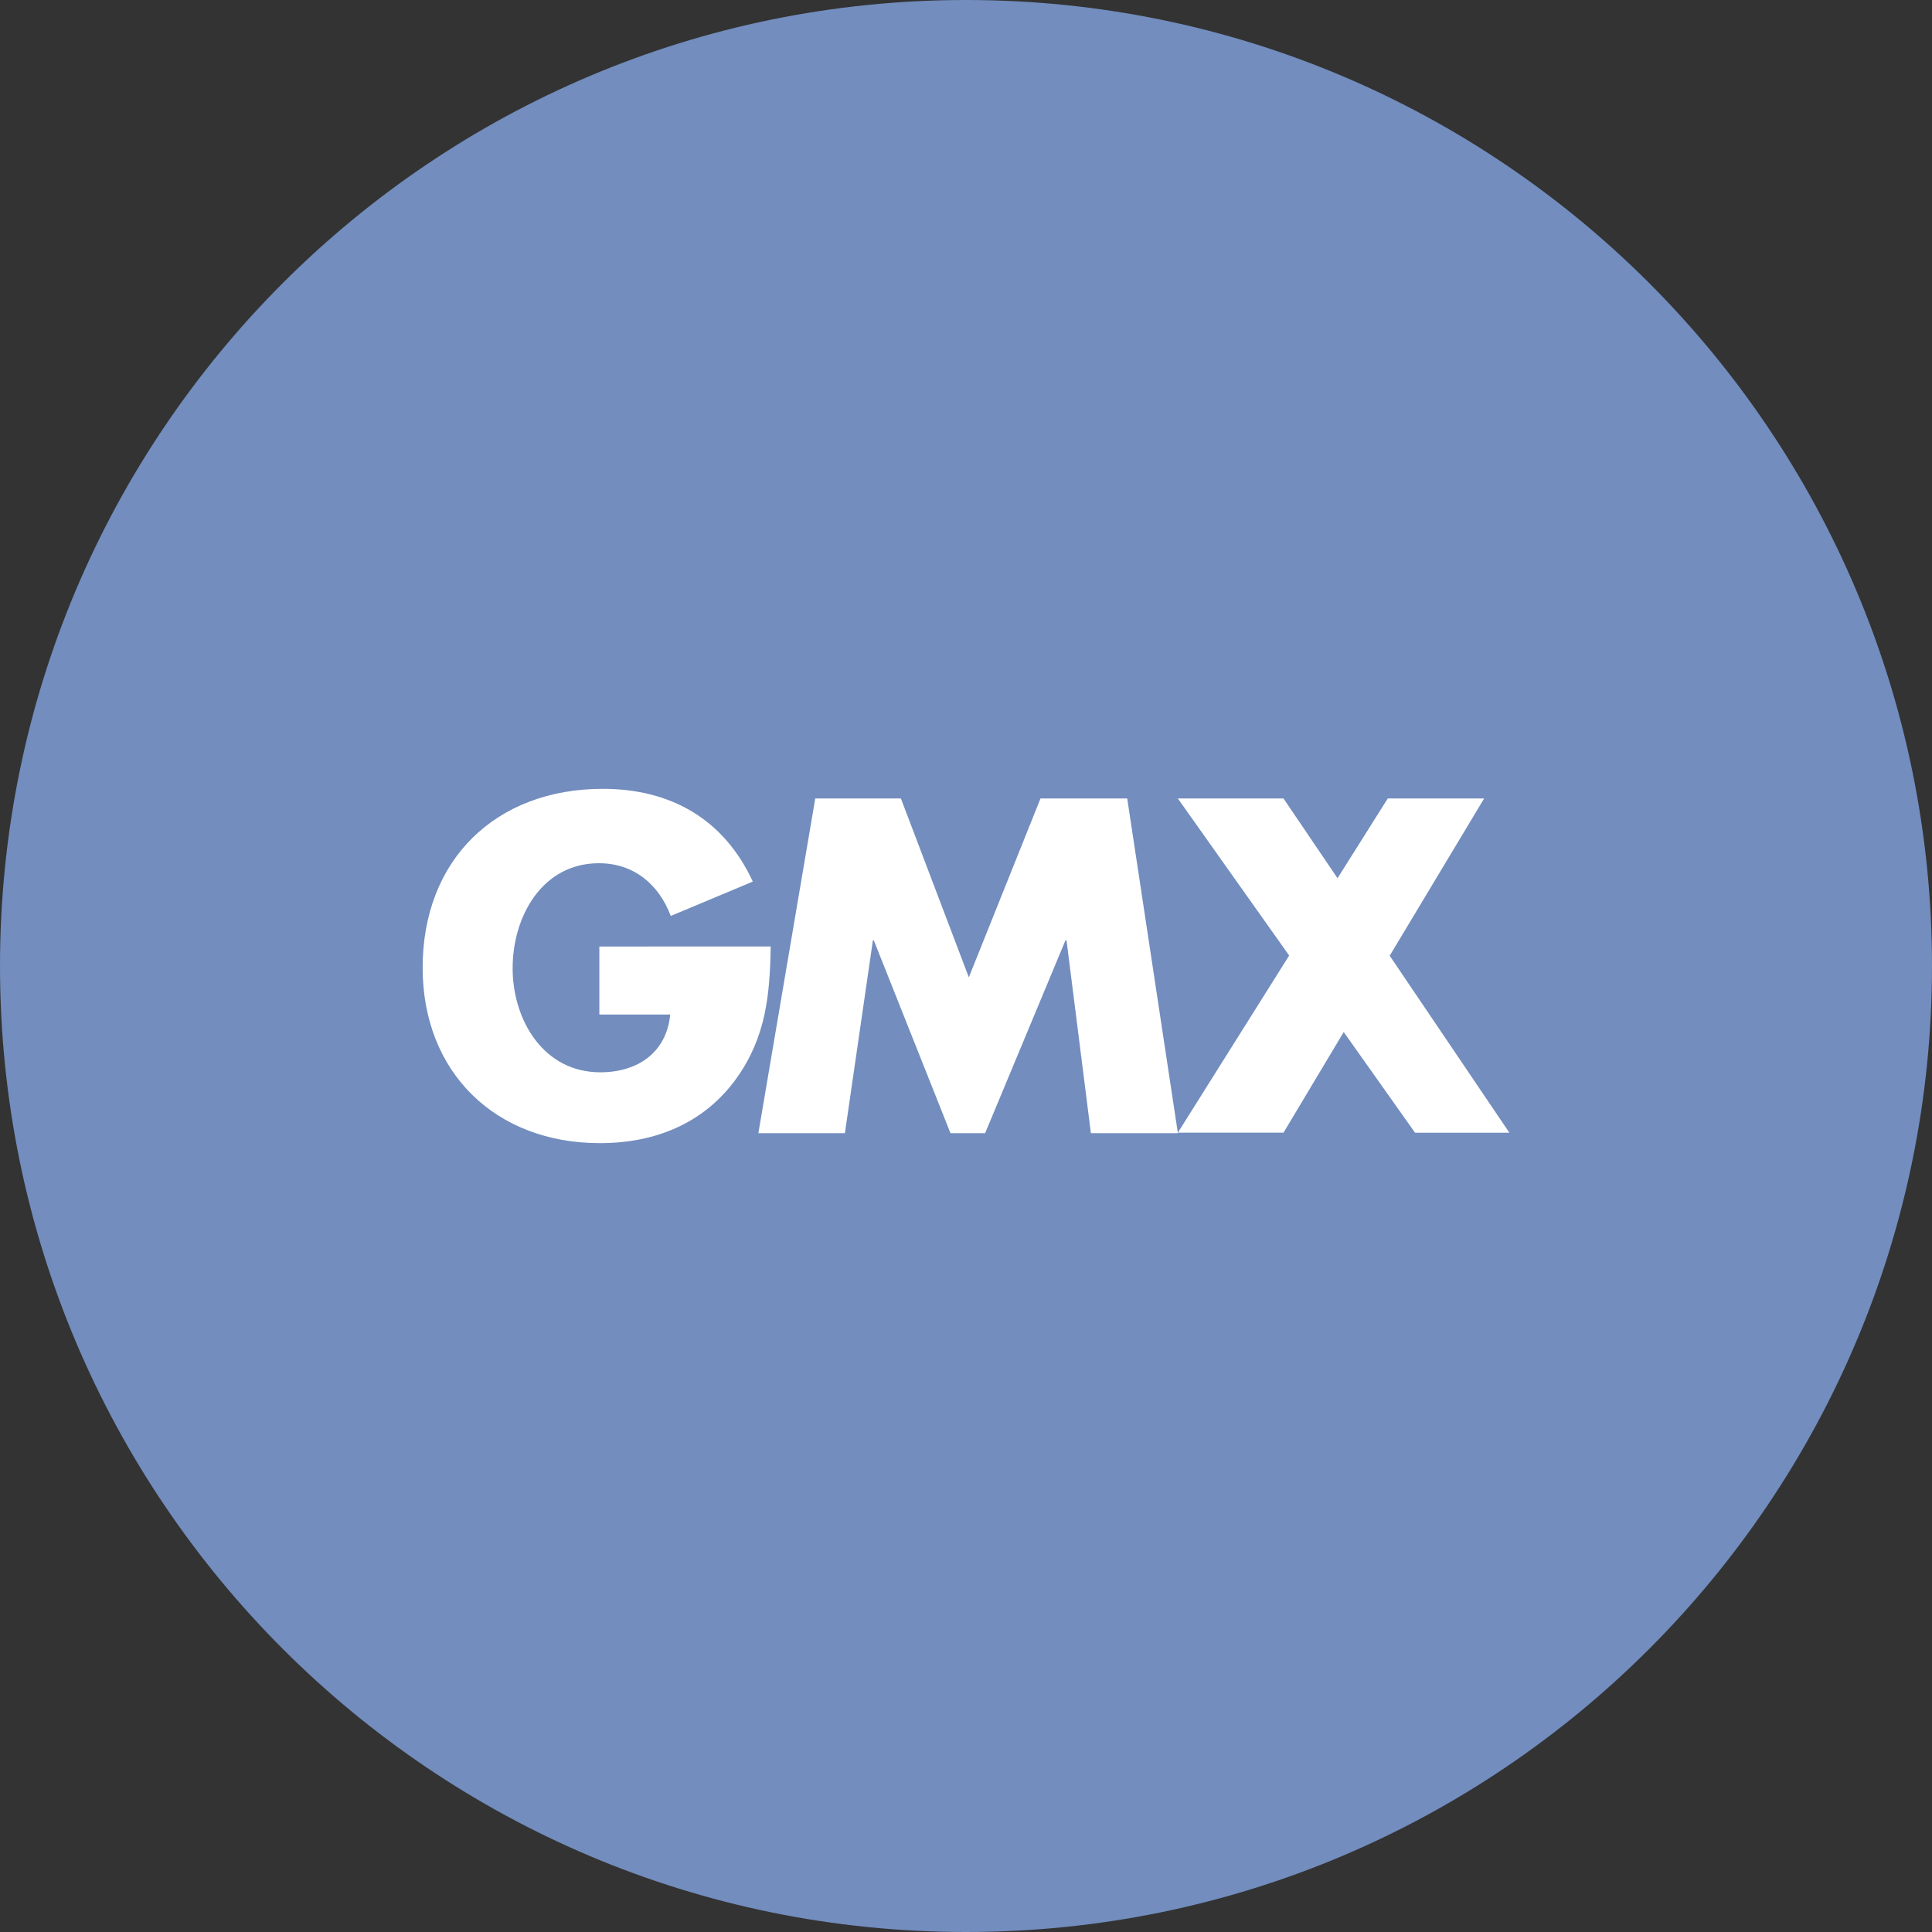 <svg width="1024" height="1024" viewBox="0 0 1024 1024" fill="none" xmlns="http://www.w3.org/2000/svg">
<rect x="0" y="0" width="1024" height="1024" fill="#333333" stroke="none"/>
<g clip-path="url(#clip0_2_2298)">
<path d="M512 1024C794.77 1024 1024 794.77 1024 512C1024 229.23 794.77 0 512 0C229.23 0 0 229.23 0 512C0 794.77 229.23 1024 512 1024Z" fill="#728DBE"/>
<path d="M736.57 506.55L786.62 423.21H735.54L708.92 465.47L680.28 423.21H624.28L683.28 506.45L624.28 600.35H680.28L712.2 547L750 600.36H800L736.57 506.55ZM551.49 423.21L513.5 518L477.5 423.21H432.1L401.95 600.6H447.82L462.66 498.39H463.13L503.78 600.6H522.14L564.72 498.39H565.28L578.2 600.6H624.31L597.45 423.21H551.49ZM317.67 501.67V537.73H355.23C353.23 557.97 337.95 568.34 318.14 568.34C288 568.34 271.71 540.59 271.71 513.17C271.71 485.75 287.34 457.53 317.44 457.53C335.94 457.53 349.18 468.7 355.52 485.47L399 467.26C383.83 434.39 355.76 418.1 319.51 418.1C262.75 418.1 224.01 455.66 224.01 512.89C224.01 568.34 262.51 605.89 317.91 605.89C347.35 605.89 373.31 595.37 390.5 571.33C405.95 549.54 408.06 527.38 408.5 501.65L317.67 501.67Z" fill="white"/>
</g>
<defs>
<clipPath id="clip0_2_2298">
<rect width="1024" height="1024" fill="white"/>
</clipPath>
</defs>
</svg>
